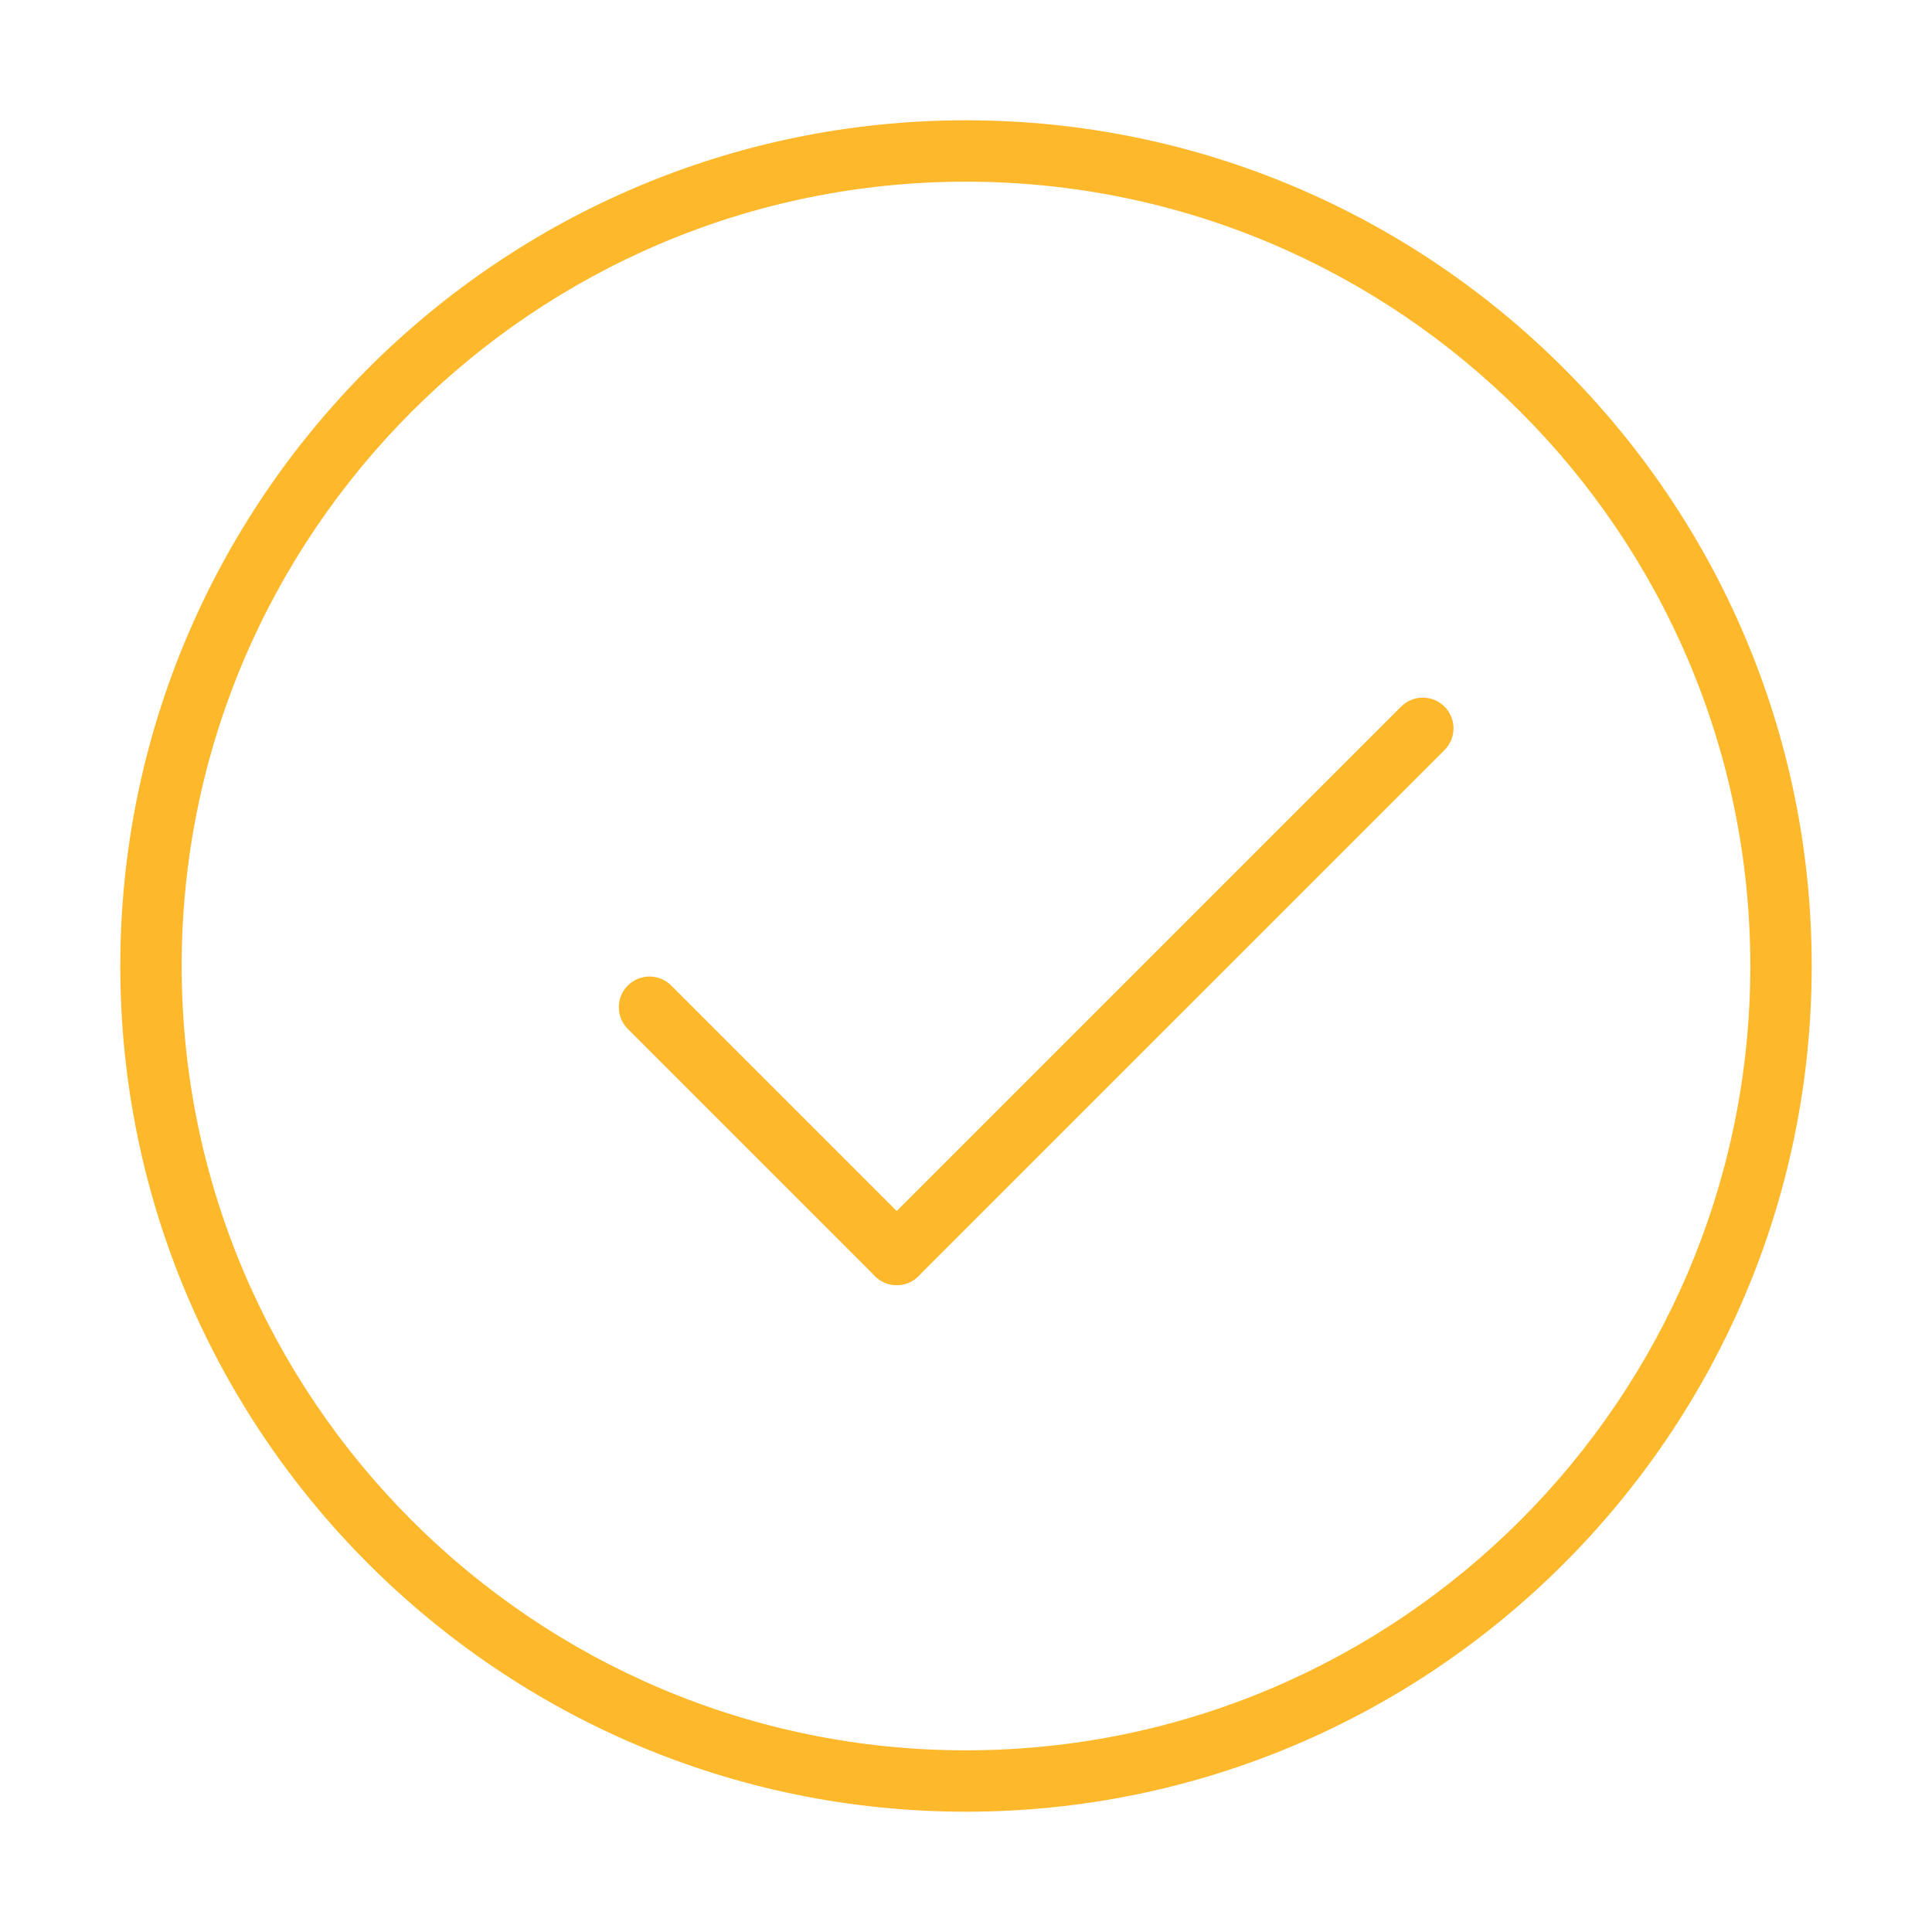 <?xml version="1.0" standalone="no"?><!DOCTYPE svg PUBLIC "-//W3C//DTD SVG 1.1//EN" "http://www.w3.org/Graphics/SVG/1.1/DTD/svg11.dtd"><svg t="1592648839836" class="icon" viewBox="0 0 1024 1024" version="1.1" xmlns="http://www.w3.org/2000/svg" p-id="2277" xmlns:xlink="http://www.w3.org/1999/xlink" width="200" height="200"><defs><style type="text/css"></style></defs><path d="M511.989 960.244c-247.155 0-448.234-201.08-448.234-448.255 0-247.155 201.08-448.234 448.234-448.234 247.176 0 448.255 201.08 448.255 448.234C960.244 759.165 759.165 960.244 511.989 960.244zM511.989 96.294c-229.211 0-415.696 186.483-415.696 415.696 0 229.233 186.483 415.716 415.696 415.716 229.233 0 415.716-186.483 415.716-415.716C927.706 282.777 741.223 96.294 511.989 96.294z" p-id="2278" fill="#FEB82B"></path><path d="M475.278 681.144c-4.173 0-8.326-1.589-11.503-4.767L332.751 545.355c-6.355-6.355-6.355-16.65 0-23.006s16.65-6.355 23.006 0L486.781 653.372c6.355 6.355 6.355 16.65 0 23.006C483.602 679.555 479.451 681.144 475.278 681.144z" p-id="2279" fill="#FEB82B"></path><path d="M475.278 681.144c-4.173 0-8.326-1.589-11.503-4.767-6.355-6.356-6.355-16.65 0-23.006l278.846-278.846c6.355-6.355 16.65-6.355 23.006 0 6.355 6.355 6.355 16.65 0 23.006L486.781 676.378C483.602 679.555 479.451 681.144 475.278 681.144z" p-id="2280" fill="#FEB82B"></path></svg>